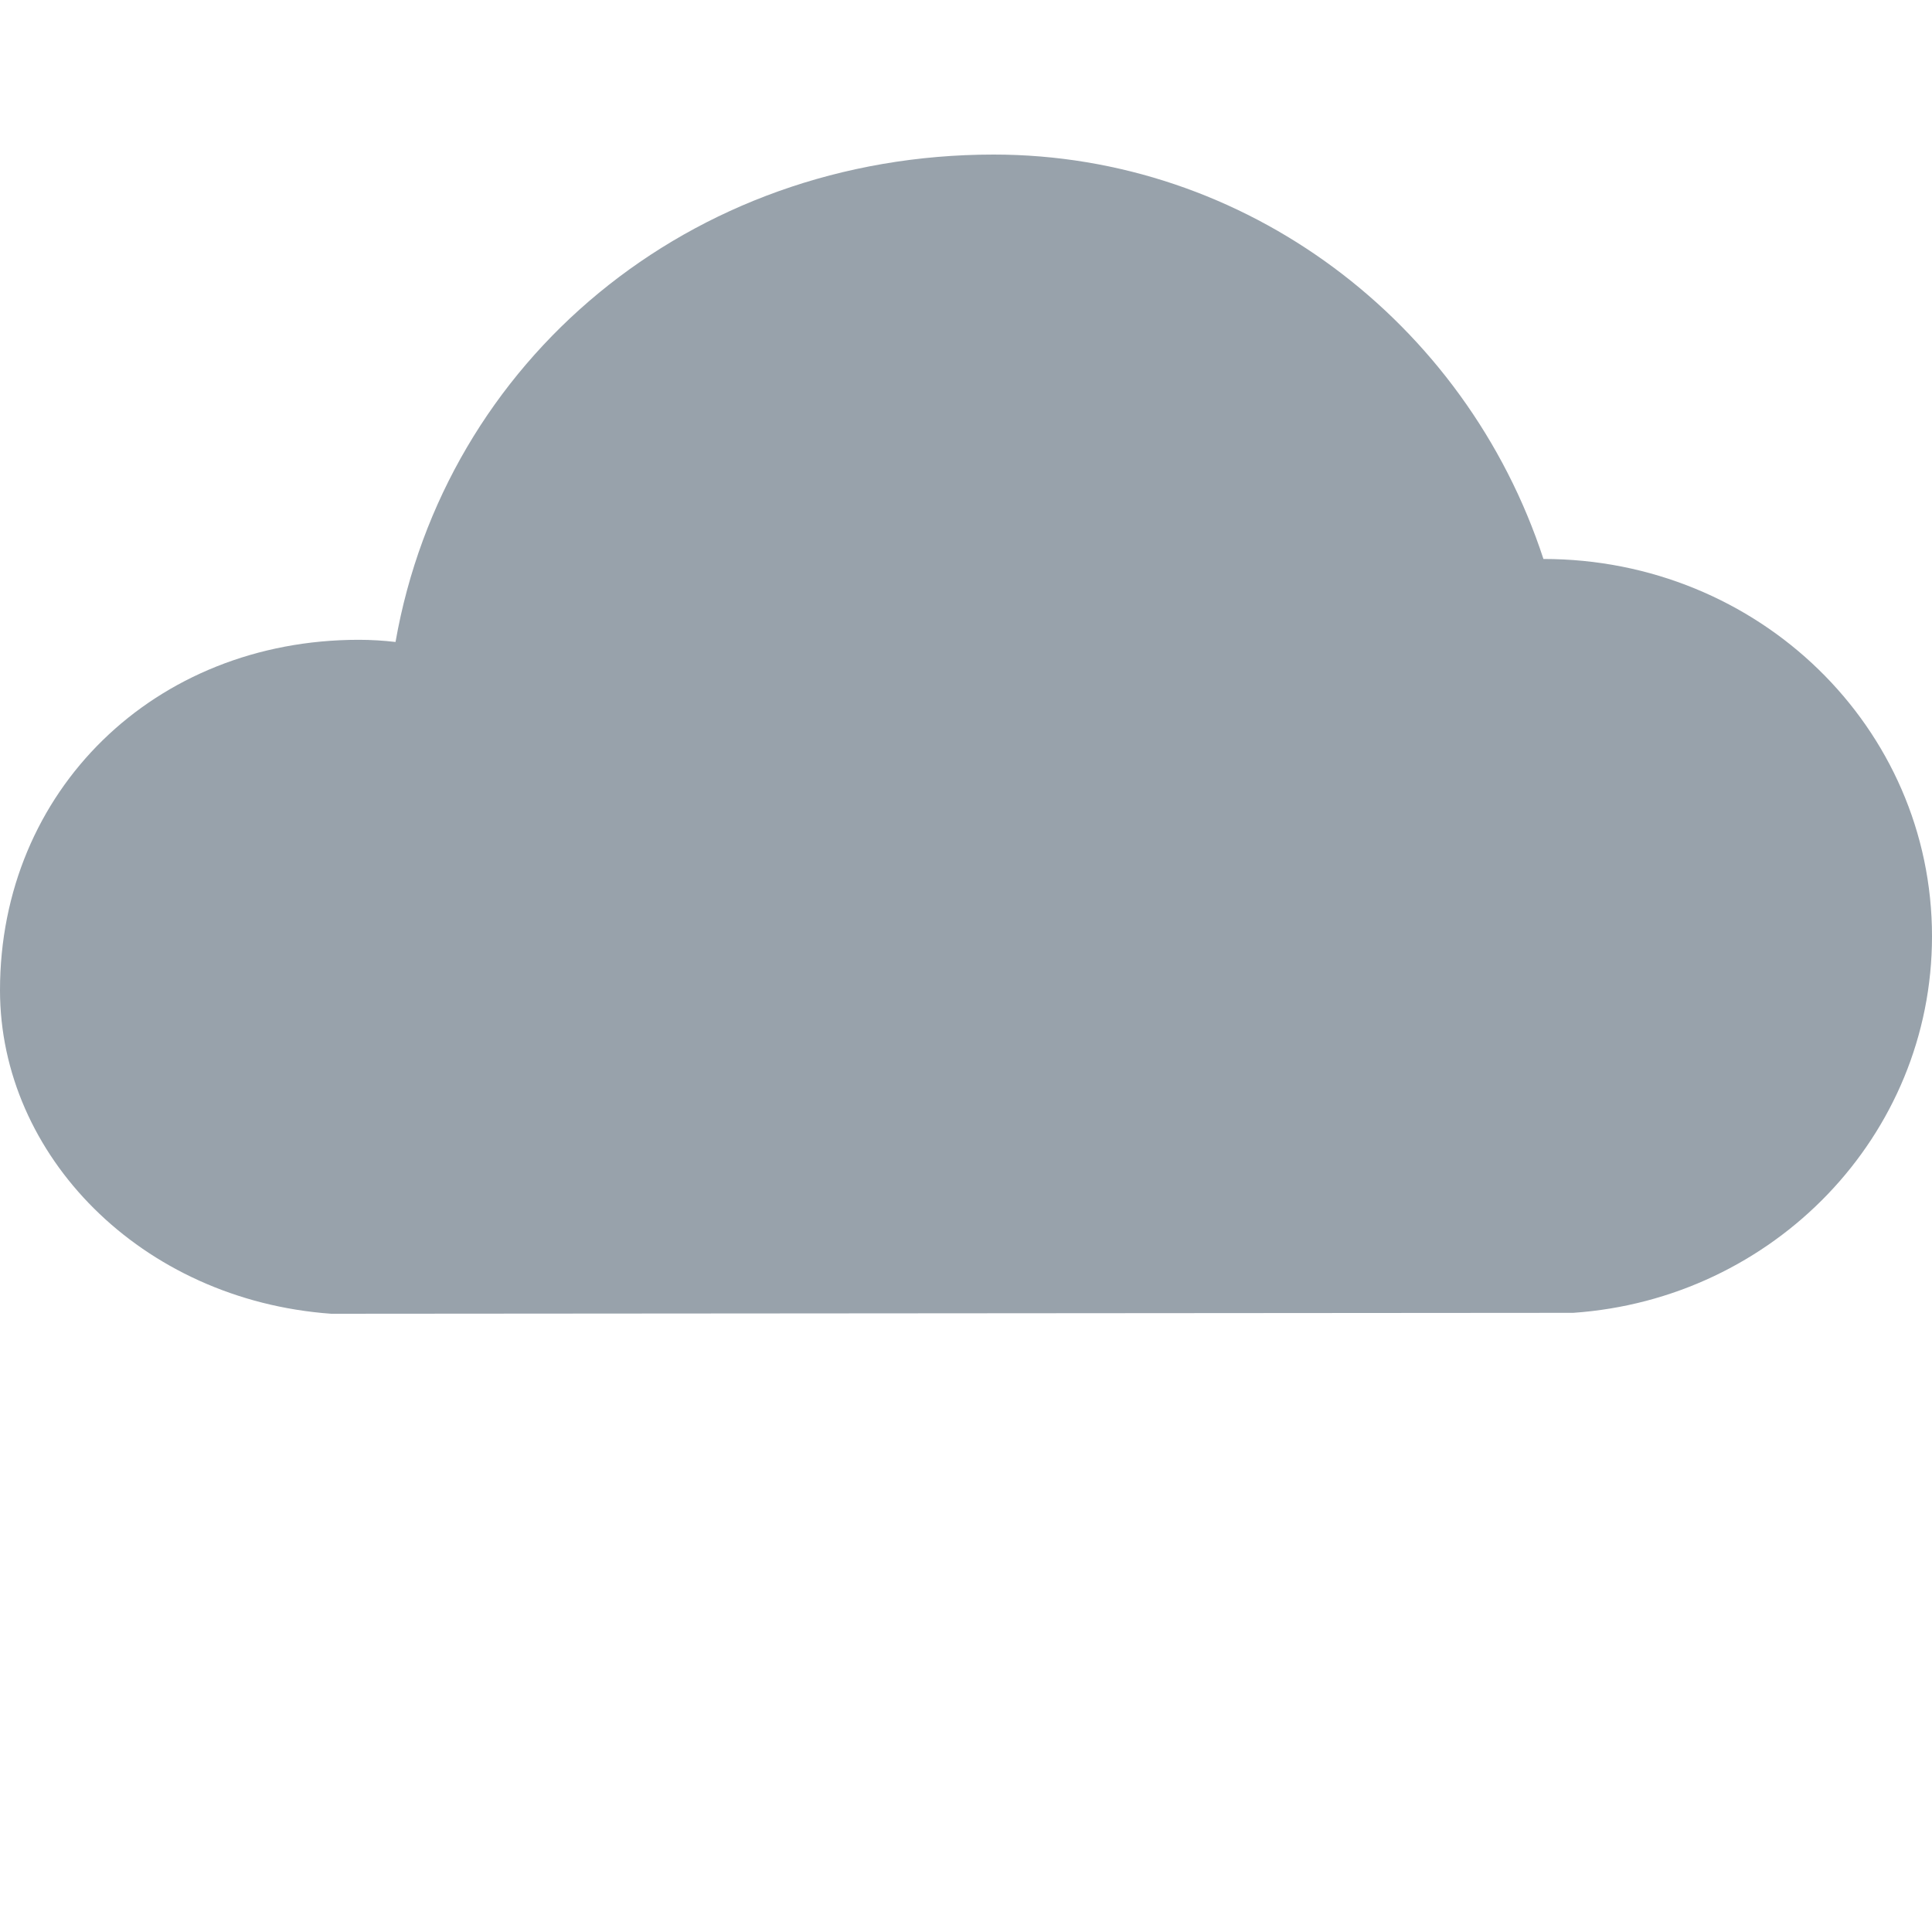 <svg xmlns="http://www.w3.org/2000/svg" width="25" height="25" viewBox="0 0 25 25"><path fill="#98A2AB" fill-rule="evenodd" d="M4.286 17C1.82 16.822 0 14.946 0 12.814c0-2.583 1.999-4.535 4.643-4.535.16 0 .318.01.475.028C5.757 4.67 8.917 2 12.858 2c3.254 0 6.108 2.156 7.114 5.233 2.79 0 5.028 2.186 5.028 4.883 0 2.58-2.048 4.693-4.643 4.872L4.286 17z"/></svg>